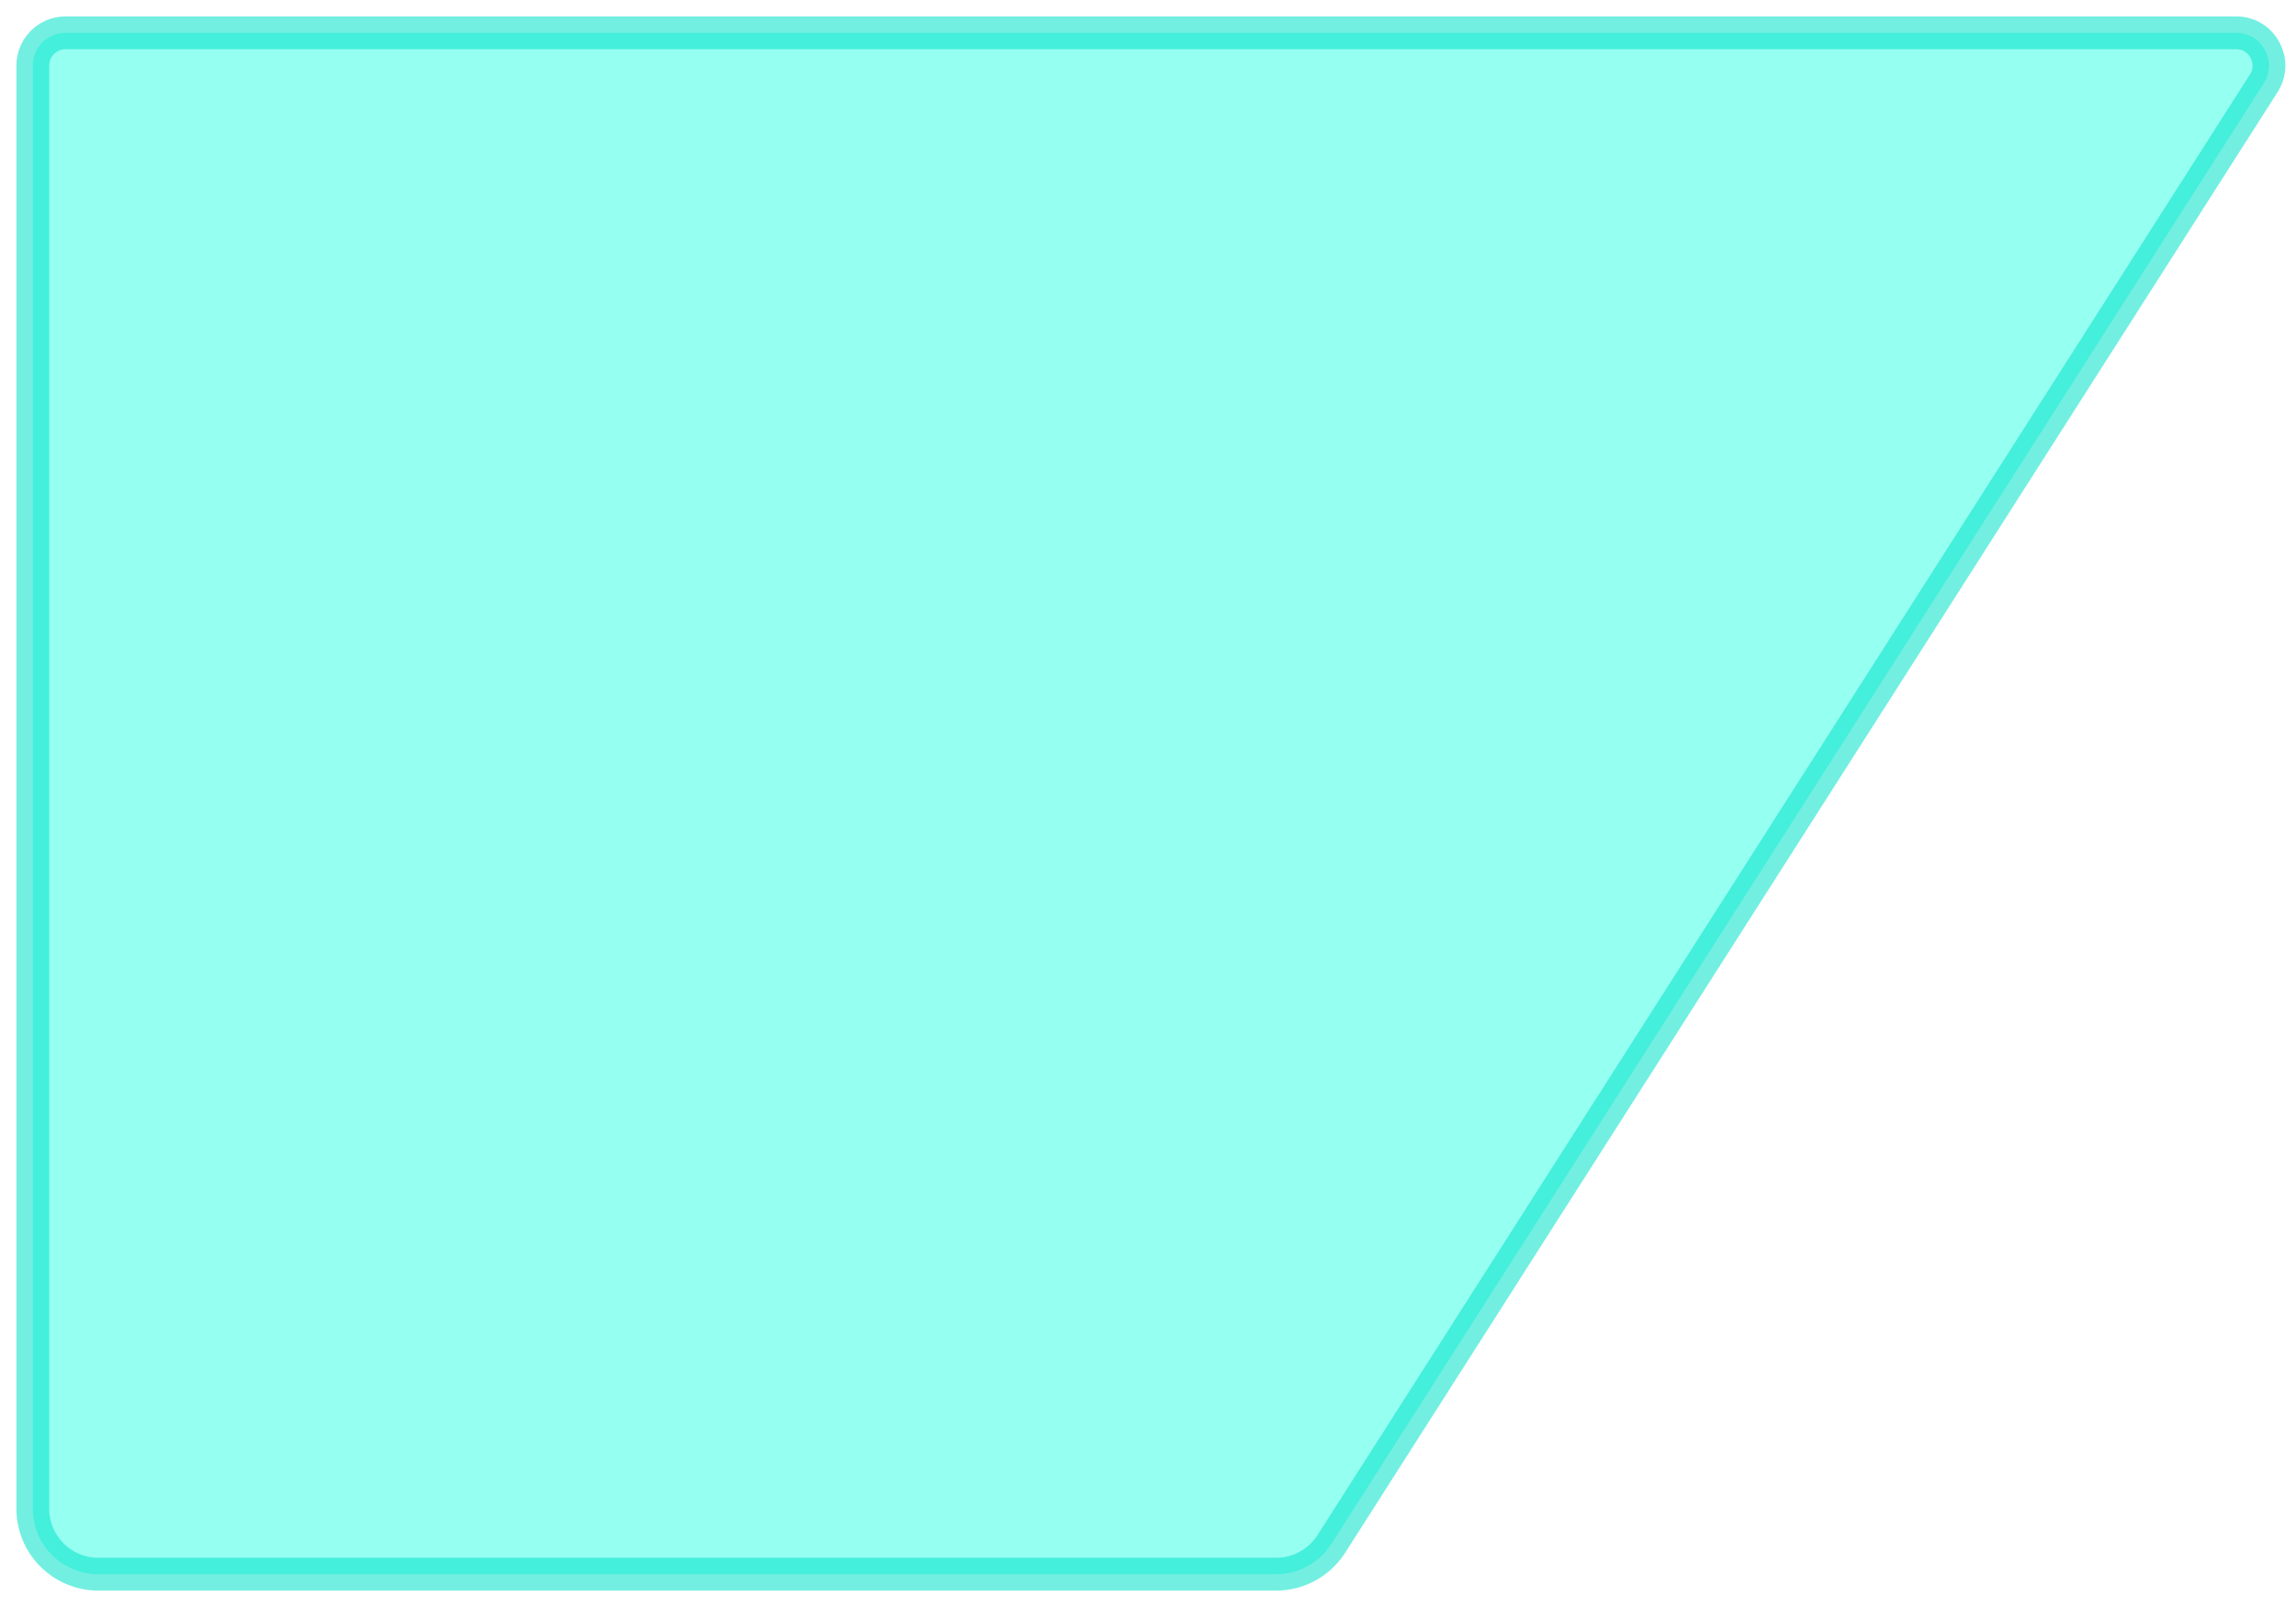 <svg width="70" height="49" viewBox="0 0 70 49" fill="none" xmlns="http://www.w3.org/2000/svg" preserveAspectRatio="none"><g filter="url('#filter0_i_267_2044')"><path d="M2 1H68.175C68.965 1 69.443 1.872 69.018 2.538L40.59 47.076C40.222 47.652 39.587 48 38.904 48H3C1.895 48 1 47.105 1 46V2C1 1.448 1.448 1 2 1Z" fill="#95FFF1"/></g><path d="M2 1H68.175C68.965 1 69.443 1.872 69.018 2.538L40.59 47.076C40.222 47.652 39.587 48 38.904 48H3C1.895 48 1 47.105 1 46V2C1 1.448 1.448 1 2 1Z" stroke="#07E3CA" stroke-opacity="0.57"/><defs><filter id="filter0_i_267_2044" x="0.5" y="0.5" width="69.178" height="48" filterUnits="userSpaceOnUse" color-interpolation-filters="sRGB"><feFlood flood-opacity="0" result="BackgroundImageFix"/><feBlend mode="normal" in="SourceGraphic" in2="BackgroundImageFix" result="shape"/><feColorMatrix in="SourceAlpha" type="matrix" values="0 0 0 0 0 0 0 0 0 0 0 0 0 0 0 0 0 0 127 0" result="hardAlpha"/><feOffset/><feGaussianBlur stdDeviation="7.5"/><feComposite in2="hardAlpha" operator="arithmetic" k2="-1" k3="1"/><feColorMatrix type="matrix" values="0 0 0 0 0.121 0 0 0 0 0.933 0 0 0 0 0.836 0 0 0 0.9 0"/><feBlend mode="normal" in2="shape" result="effect1_innerShadow_267_2044"/></filter></defs></svg>